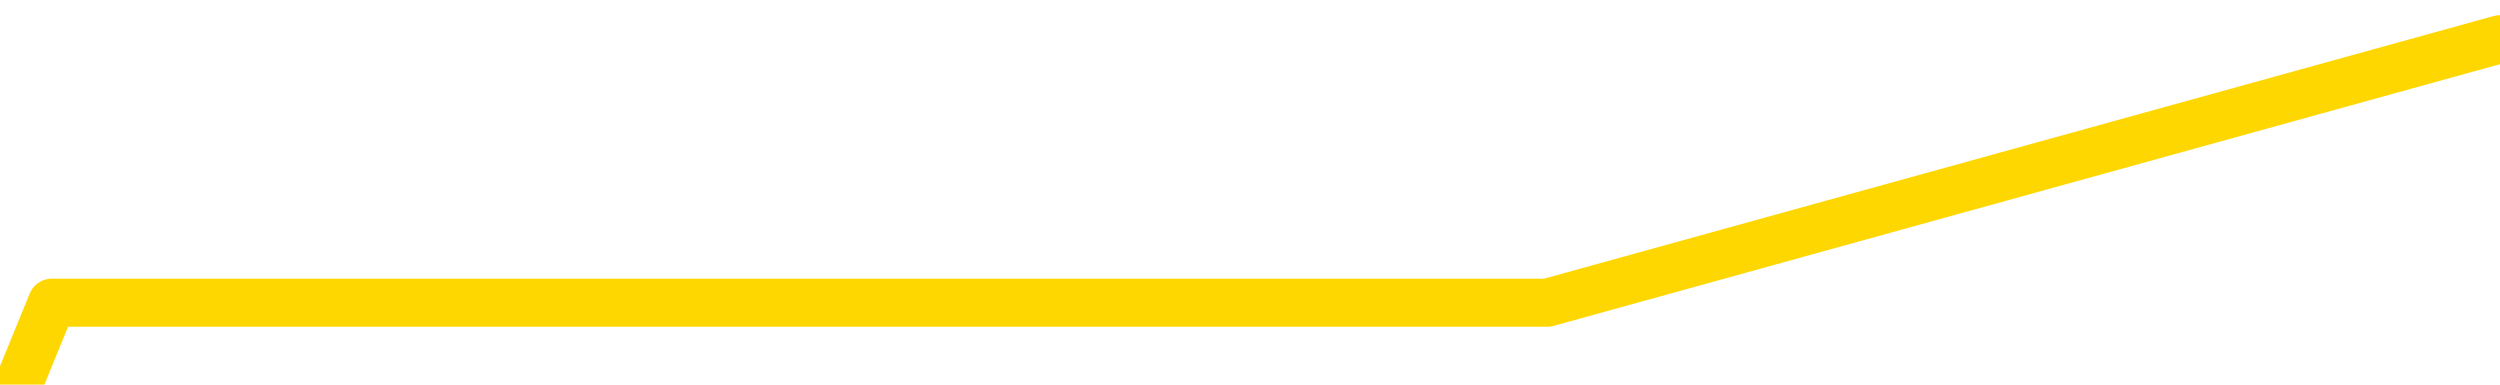 <svg xmlns="http://www.w3.org/2000/svg" version="1.1" viewBox="0 0 6500 1000">
	<path fill="none" stroke="gold" stroke-width="125" stroke-linecap="round" stroke-linejoin="round" d="M0 189828  L-294826 189828 L-292222 189143 L-290554 188458 L-272224 187089 L-272054 185719 L-264896 184349 L-264863 184349 L-251432 183664 L-248510 184349 L-235169 182294 L-231000 179554 L-229840 176130 L-229221 172705 L-227209 170650 L-223437 169280 L-222837 167910 L-222509 166541 L-222296 165171 L-221754 163801 L-220516 158321 L-219337 152842 L-216473 147363 L-215950 141883 L-211095 140513 L-208158 139143 L-208115 137773 L-207806 136404 L-207554 135034 L-204960 133664 L-200704 133664 L-200686 133664 L-199449 133664 L-197572 133664 L-195618 132294 L-194670 130924 L-194400 129554 L-194090 128869 L-193992 128184 L-193161 128184 L-191130 128869 L-190840 122705 L-188694 119965 L-188538 115856 L-184882 111746 L-184631 113801 L-184532 113116 L-184015 115171 L-181864 118595 L-180935 122020 L-179409 125445 L-178170 125445 L-176623 124760 L-173661 123390 L-172539 122020 L-172230 120650 L-171019 119965 L-168012 127500 L-167993 126815 L-167645 126130 L-167432 125445 L-167306 115856 L-167064 114486 L-167027 113116 L-167007 111746 L-166988 110376 L-166929 109006 L-166870 107636 L-166852 106267 L-166409 104897 L-165170 103527 L-163624 102157 L-160236 100787 L-154510 100102 L-154308 99417 L-152672 98732 L-150951 98047 L-149518 97363 L-149286 96678 L-148571 95993 L-142439 95308 L-142071 93938 L-141916 92568 L-141338 91198 L-141045 89828 L-140078 88458 L-139769 87089 L-139170 85719 L-137563 85719 L-136828 85719 L-136518 86404 L-135750 86404 L-133714 85034 L-133289 83664 L-132476 82979 L-125048 81609 L-124525 80239 L-124351 78869 L-123616 77500 L-122048 76130 L-121643 75445 L-119418 74075 L-118470 73390 L-118045 72705 L-117714 72705 L-116671 72020 L-114562 70650 L-114310 69280 L-113691 67910 L-112879 67226 L-110771 65856 L-110722 64486 L-108794 63116 L-108468 61746 L-108333 60376 L-107830 59691 L-106418 58321 L-105915 55582 L-105393 53527 L-101833 50787 L-101098 48047 L-98673 48047 L-97384 46678 L-96977 45993 L-93824 45993 L-93670 45993 L-93649 46678 L-93283 46678 L-92024 47363 L-91309 48047 L-90420 48047 L-90013 48047 L-89084 48047 L-87975 47363 L-87672 50102 L-81423 51472 L-80476 52842 L-78850 54212 L-78348 54897 L-74672 55582 L-73840 56267 L-69887 56952 L-68475 54897 L-65986 53527 L-65309 52157 L-65271 51472 L-64400 51472 L-61189 50787 L-58325 50102 L-57357 49417 L-56236 48047 L-56217 46678 L-54592 45308 L-54128 43253 L-54036 42568 L-47667 41883 L-46718 41198 L-44261 40513 L-43389 39143 L-42153 38458 L-40151 37773 L-39754 36404 L-38318 35034 L-36291 34349 L-36078 32979 L-34898 32294 L-33390 31609 L-33370 30924 L-31357 30239 L-30488 28869 L-29617 28184 L-29032 26815 L-28495 25445 L-27837 24075 L-26599 22705 L-26039 22020 L-24857 21335 L-23620 20650 L-23581 19965 L-23194 19280 L-22653 17910 L-21879 17226 L-20757 16541 L-18668 15171 L-18334 13801 L-18048 12431 L-17120 11746 L-16637 10376 L-15901 9691 L-12270 9006 L-11142 8321 L-10988 7636 L-9962 6267 L-6247 5582 L-5030 4212 L-3211 2842 L-425 2157 L135 787 L4023 787 L6500 102" />
</svg>

